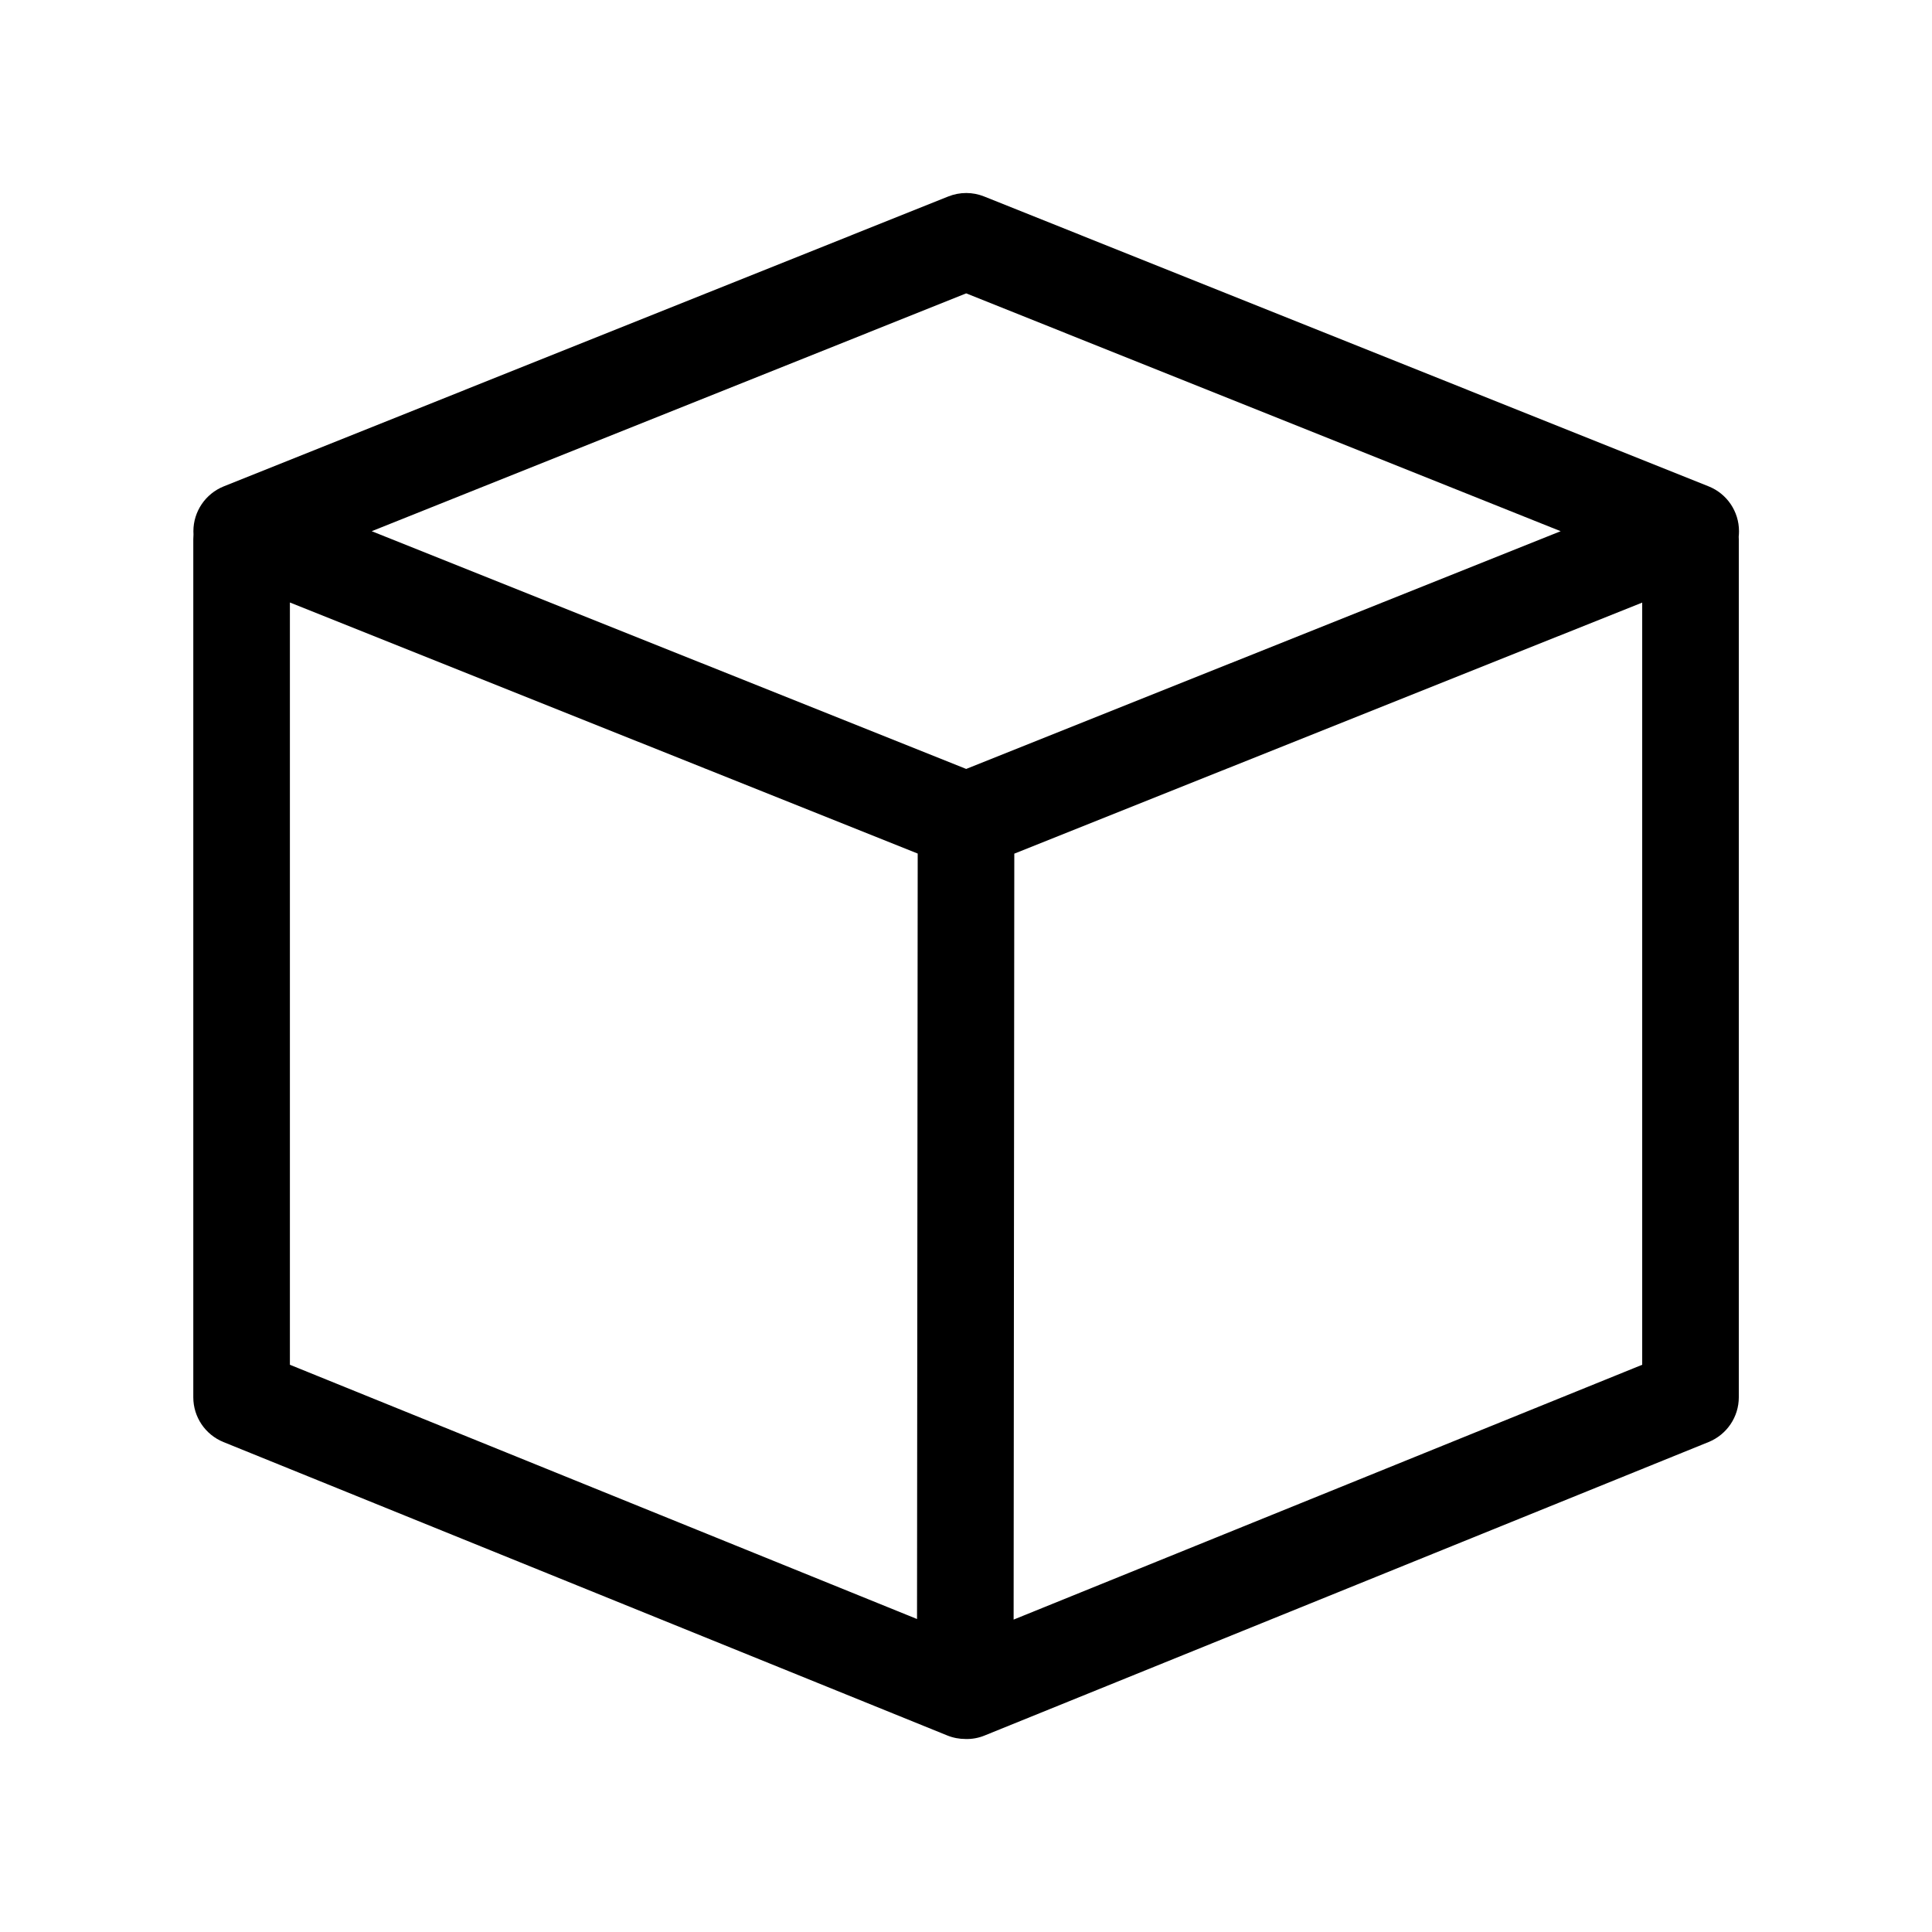<svg viewBox="0 0 20 20" fill="none" xmlns="http://www.w3.org/2000/svg">
  <path d="M9.816 2.034C9.936 1.986 10.069 1.986 10.188 2.034L17.688 5.035C17.878 5.111 18.002 5.295 18.002 5.499C18.002 5.518 18.001 5.538 17.999 5.557C17.999 5.565 18 5.574 18 5.582L18 14.465C18 14.668 17.876 14.851 17.687 14.928L10.195 17.965C10.13 17.992 10.062 18.004 9.996 18.002C9.931 18.002 9.866 17.99 9.805 17.965L2.313 14.928C2.124 14.851 2.001 14.668 2.001 14.465L2.001 5.582C2.001 5.565 2.002 5.548 2.003 5.532C2.003 5.521 2.002 5.51 2.002 5.499C2.002 5.295 2.127 5.111 2.316 5.035L9.816 2.034ZM10.493 16.766L17 14.128L17 6.238L10.5 8.837L10.493 16.766ZM3.001 6.237L3.001 14.128L9.493 16.76L9.5 8.836L3.001 6.237ZM10.002 3.037L3.848 5.499L10.002 7.96L16.156 5.499L10.002 3.037Z" fill="currentColor" />
</svg>
